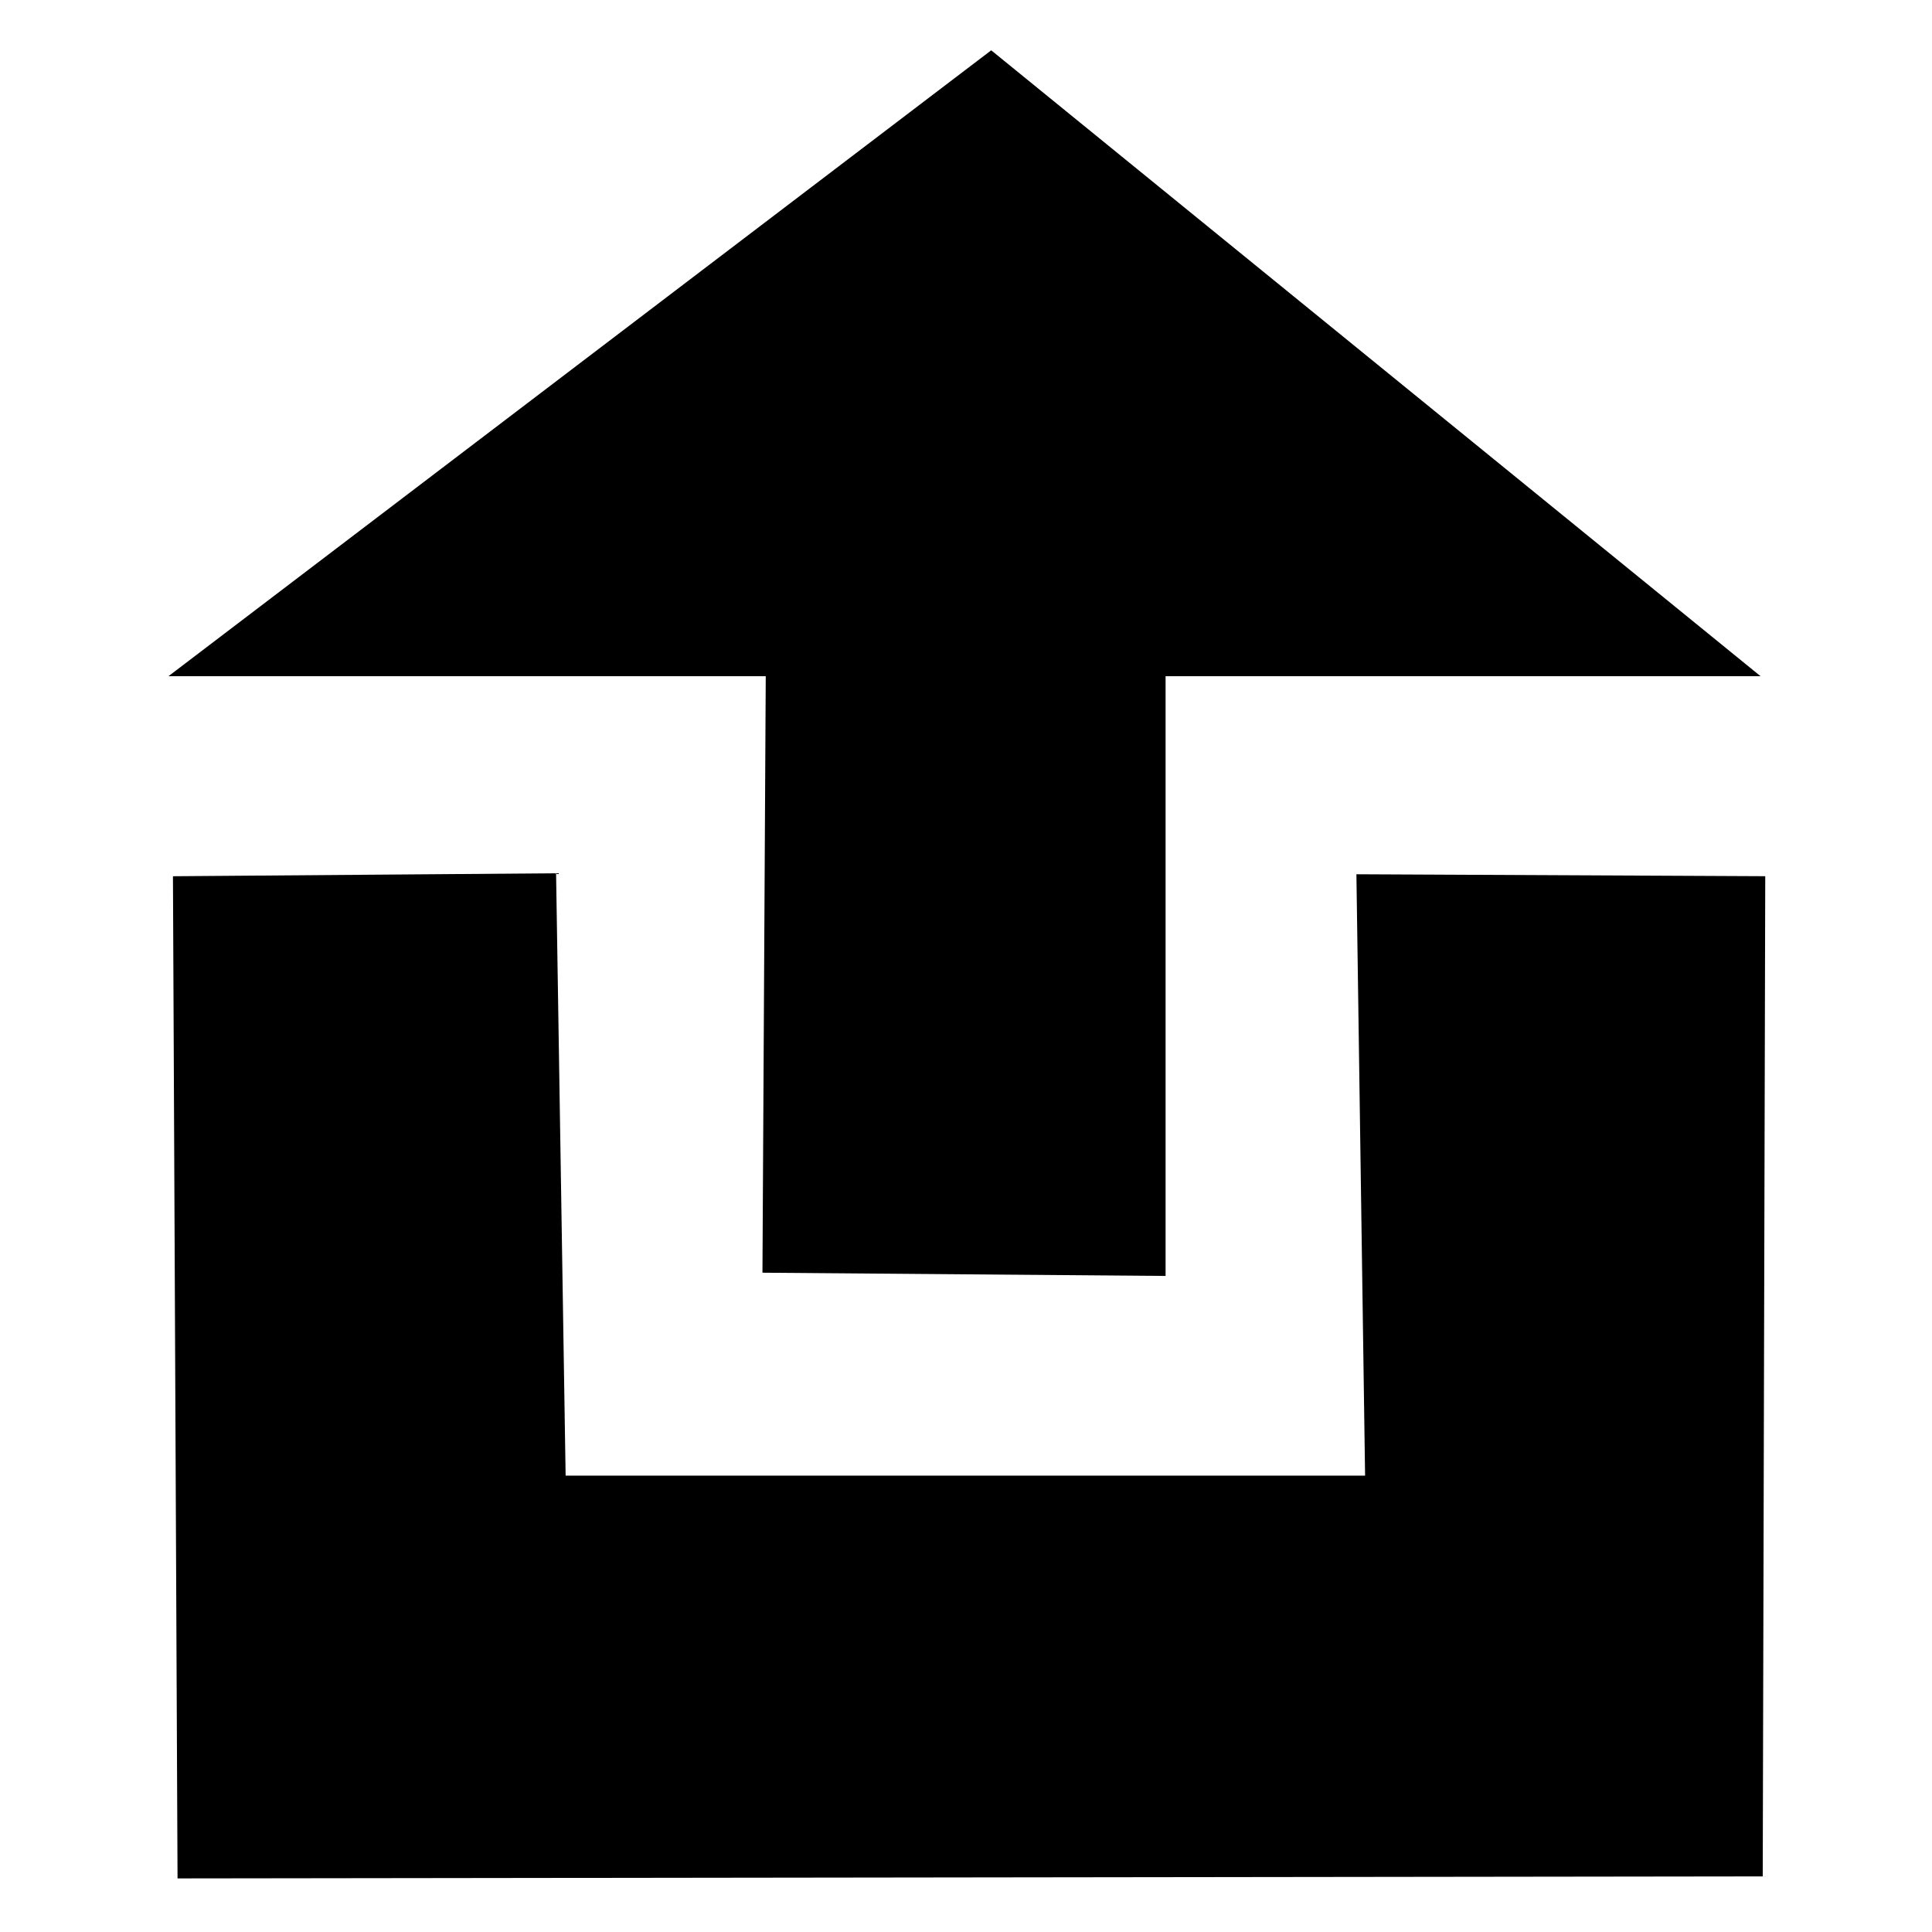 <?xml version="1.0" encoding="UTF-8" standalone="no"?>
<svg
   xmlns:dc="http://purl.org/dc/elements/1.1/"
   xmlns:cc="http://creativecommons.org/ns#"
   xmlns:rdf="http://www.w3.org/1999/02/22-rdf-syntax-ns#"
   xmlns:svg="http://www.w3.org/2000/svg"
   xmlns="http://www.w3.org/2000/svg"
   xmlns:sodipodi="http://sodipodi.sourceforge.net/DTD/sodipodi-0.dtd"
   xmlns:inkscape="http://www.inkscape.org/namespaces/inkscape"
   width="0.17in"
   height="0.17in"
   viewBox="0 0 51 51"
   version="1.1"
   id="svg134"
   sodipodi:docname="icon.svg"
   inkscape:version="0.92.5 (2060ec1f9f, 2020-04-08)">
  <defs
     id="defs138" />
  <sodipodi:namedview
     pagecolor="#ffffff"
     bordercolor="#666666"
     borderopacity="1"
     objecttolerance="10"
     gridtolerance="10"
     guidetolerance="10"
     inkscape:pageopacity="0"
     inkscape:pageshadow="2"
     inkscape:window-width="1444"
     inkscape:window-height="821"
     id="namedview136"
     showgrid="false"
     inkscape:zoom="28.921568"
     inkscape:cx="8.1254238"
     inkscape:cy="8.1600001"
     inkscape:window-x="135"
     inkscape:window-y="52"
     inkscape:window-maximized="0"
     inkscape:current-layer="svg134"
     showguides="false" />
  <path
     id="Selection"
     d="M 6.404,17.19 H 20.877 l -0.087,15.752 9.319,0.075 V 17.19 H 44.618 L 26.152,2.167 Z m -1.176,6.595 0.115,25.14 40.531,-0.052 0.063,-25.087 -9.462,-0.045 0.229,15.872 H 14.282 L 14.03,23.717 Z"
     inkscape:connector-curvature="0"
     style="fill:#000000;fill-opacity:1;stroke:#000000;stroke-width:1.319"
     sodipodi:nodetypes="ccccccccccccccccc" />
</svg>
